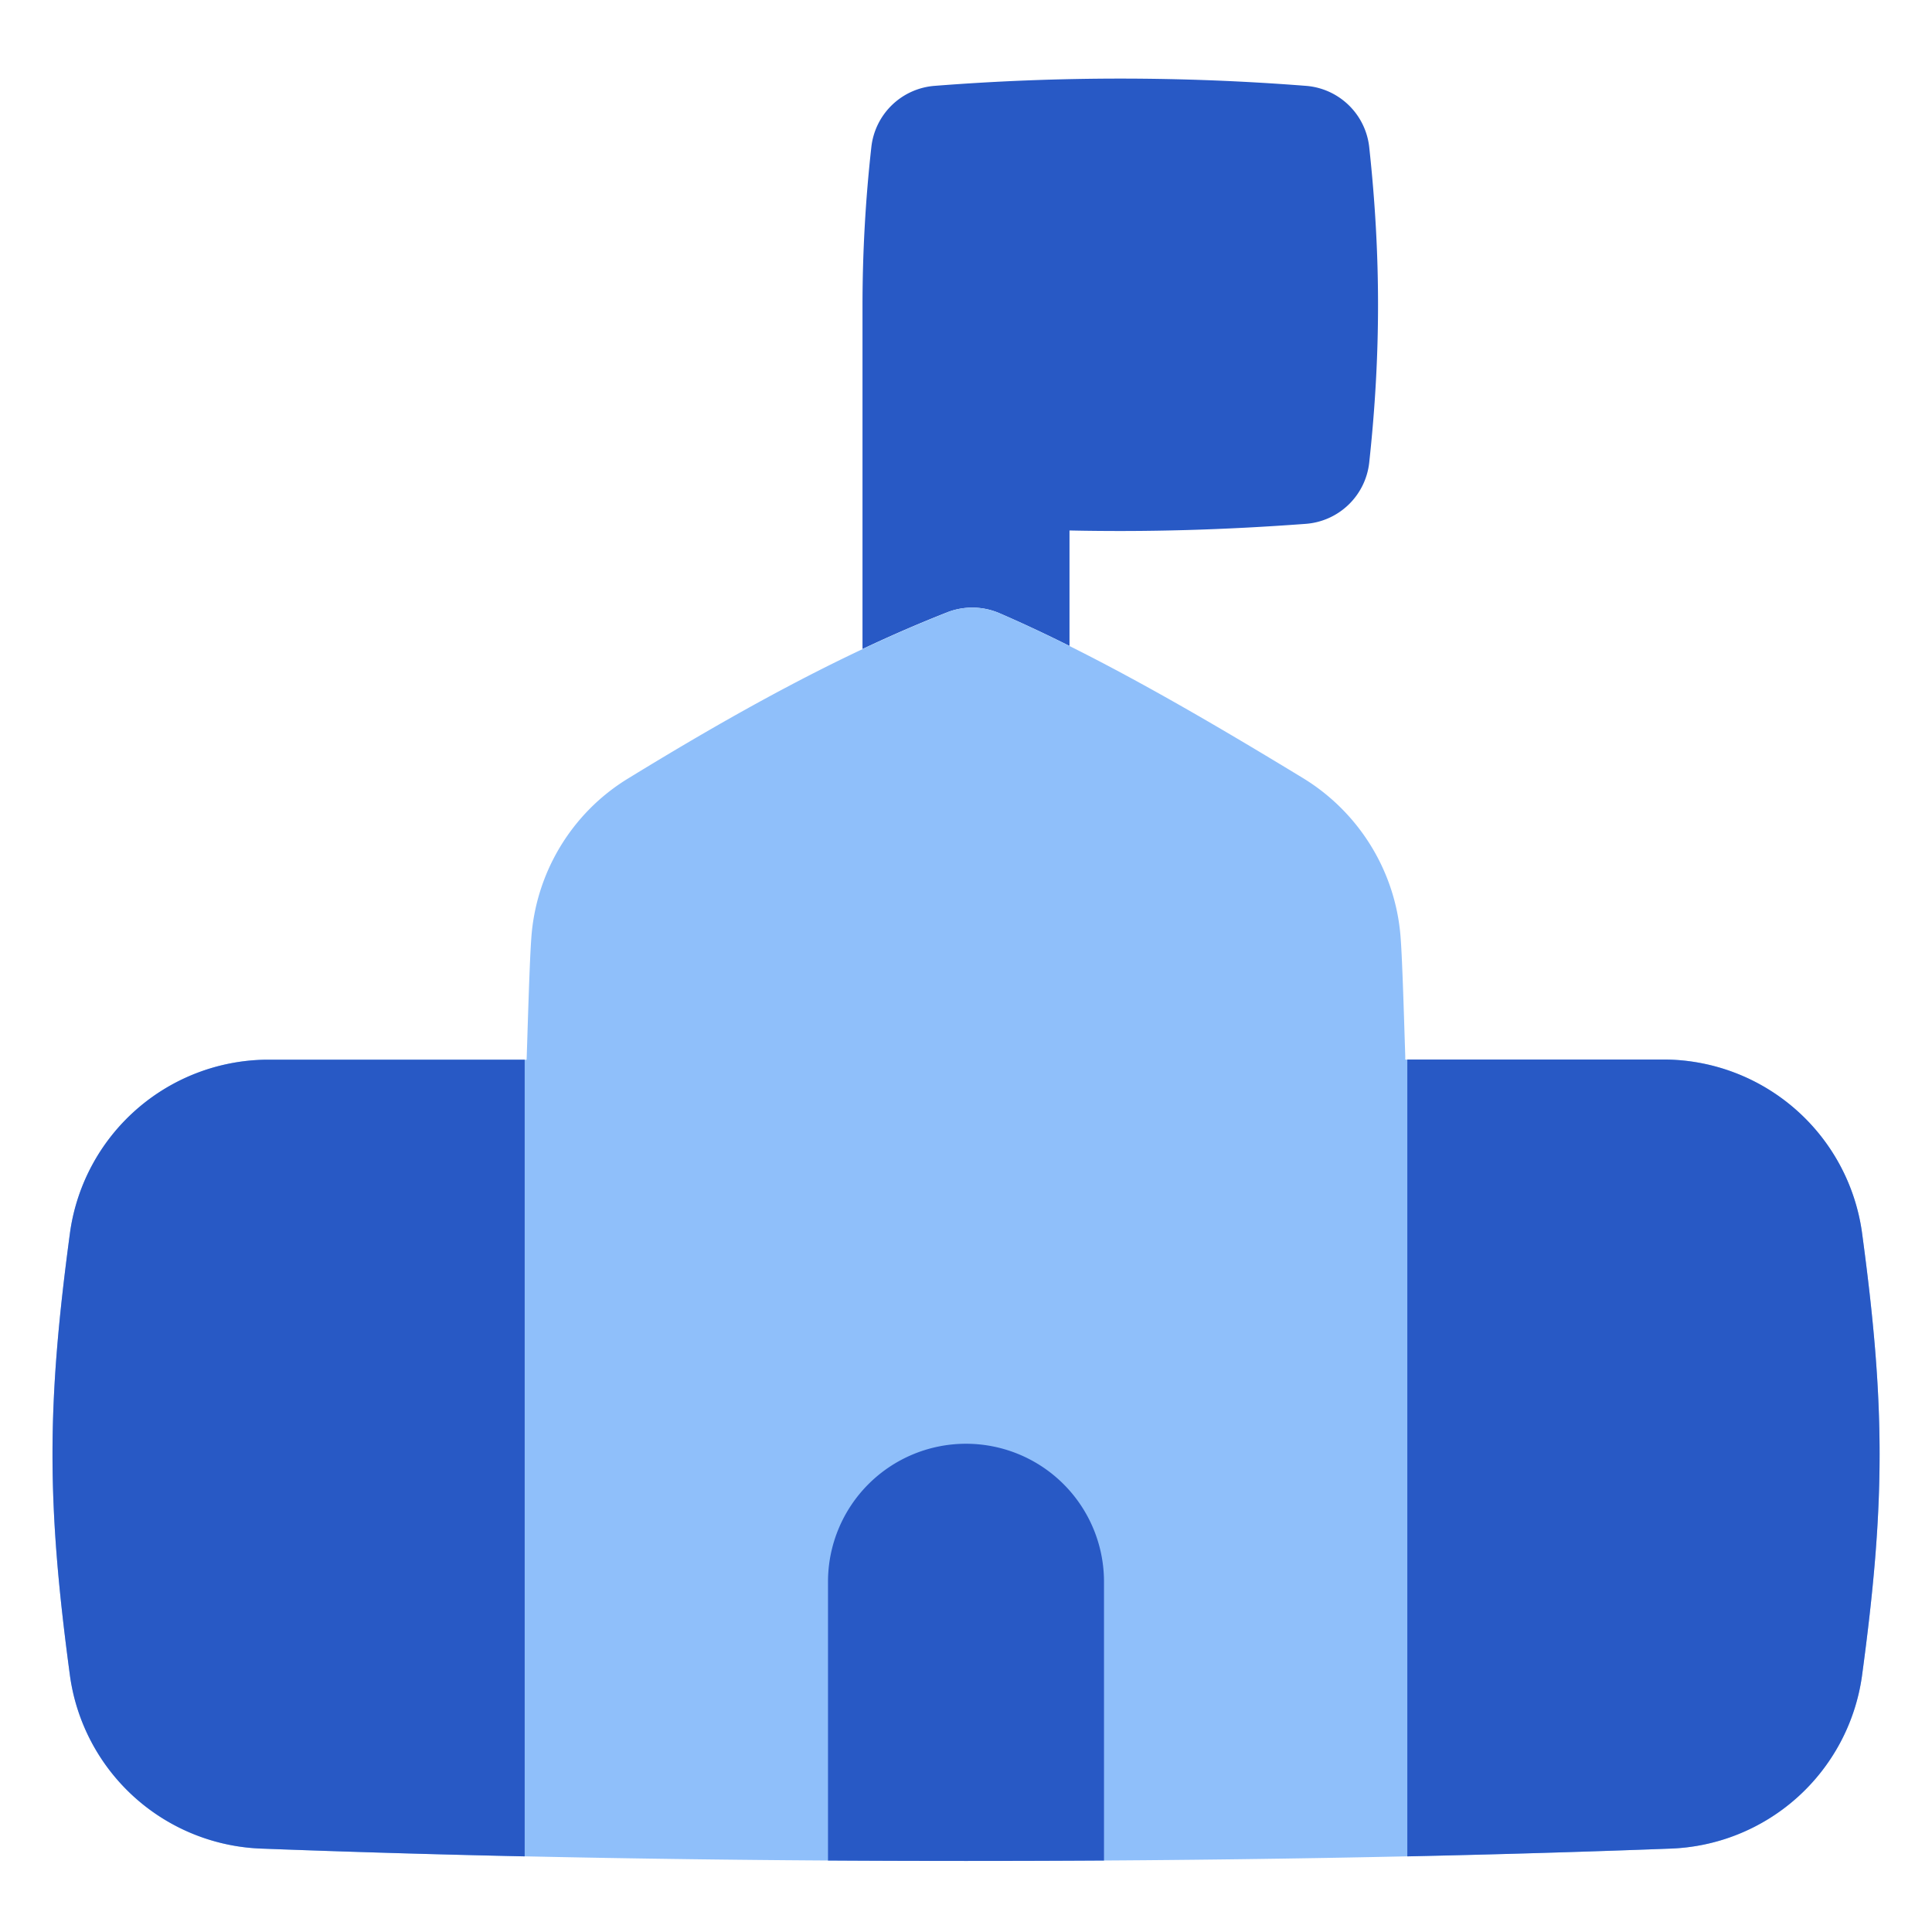 <svg xmlns="http://www.w3.org/2000/svg" fill="none" viewBox="0 0 14 14" id="City-Hall--Streamline-Flex">
  <desc>
    City Hall Streamline Icon: https://streamlinehq.com
  </desc>
  <g id="city-hall--city-hall-travel-places">
    <path id="Subtract" fill="#2859c5" fill-rule="evenodd" d="M9.462 0.622a17.23 17.23 0 0 0 -2.688 0 0.5 0.5 0 0 0 -0.46 0.445 10.39 10.39 0 0 0 -0.064 1.141v2.495c0.203 -0.096 0.408 -0.185 0.614 -0.266a0.5 0.5 0 0 1 0.382 0.008c0.166 0.072 0.335 0.151 0.504 0.236v-0.837c0.565 0.012 1.12 -0.004 1.712 -0.048a0.5 0.5 0 0 0 0.46 -0.445c0.085 -0.784 0.085 -1.5 0 -2.284a0.5 0.5 0 0 0 -0.46 -0.445Z" clip-rule="evenodd" stroke-width="1"></path>
    <path id="Union" fill="#8fbffa" fill-rule="evenodd" d="M6.864 4.437a0.5 0.5 0 0 1 0.382 0.008c0.714 0.311 1.467 0.75 2.197 1.194 0.409 0.25 0.674 0.683 0.707 1.163 0.012 0.164 0.023 0.539 0.033 0.852l0 0.024h1.894l0.019 0a1.456 1.456 0 0 1 1.396 1.248c0.171 1.26 0.171 1.963 0 3.223a1.454 1.454 0 0 1 -1.396 1.247c-3.143 0.119 -7.05 0.119 -10.192 0A1.454 1.454 0 0 1 0.508 12.15c-0.17 -1.26 -0.17 -1.963 0 -3.223a1.454 1.454 0 0 1 1.415 -1.248h1.893l0.001 -0.025c0.01 -0.314 0.021 -0.69 0.033 -0.856 0.033 -0.475 0.293 -0.907 0.7 -1.156 0.747 -0.458 1.52 -0.892 2.314 -1.204Z" clip-rule="evenodd" stroke-width="1"></path>
    <path id="Intersect" fill="#2859c5" fill-rule="evenodd" d="M8 13.482v-2.02a1 1 0 1 0 -2 0v2.02c0.665 0.004 1.335 0.004 2 0Z" clip-rule="evenodd" stroke-width="1"></path>
    <path id="Intersect_2" fill="#2859c5" fill-rule="evenodd" d="M10.198 7.678v5.774c0.654 -0.014 1.29 -0.033 1.898 -0.056a1.454 1.454 0 0 0 1.396 -1.247c0.171 -1.26 0.171 -1.963 0 -3.223a1.454 1.454 0 0 0 -1.415 -1.248h-1.879Z" clip-rule="evenodd" stroke-width="1"></path>
    <path id="Intersect_3" fill="#2859c5" fill-rule="evenodd" d="M3.802 7.678v5.774c-0.654 -0.014 -1.29 -0.033 -1.898 -0.056A1.454 1.454 0 0 1 0.508 12.15c-0.17 -1.26 -0.17 -1.963 0 -3.223a1.454 1.454 0 0 1 1.415 -1.248h1.879Z" clip-rule="evenodd" stroke-width="1"></path>
  </g>
</svg>